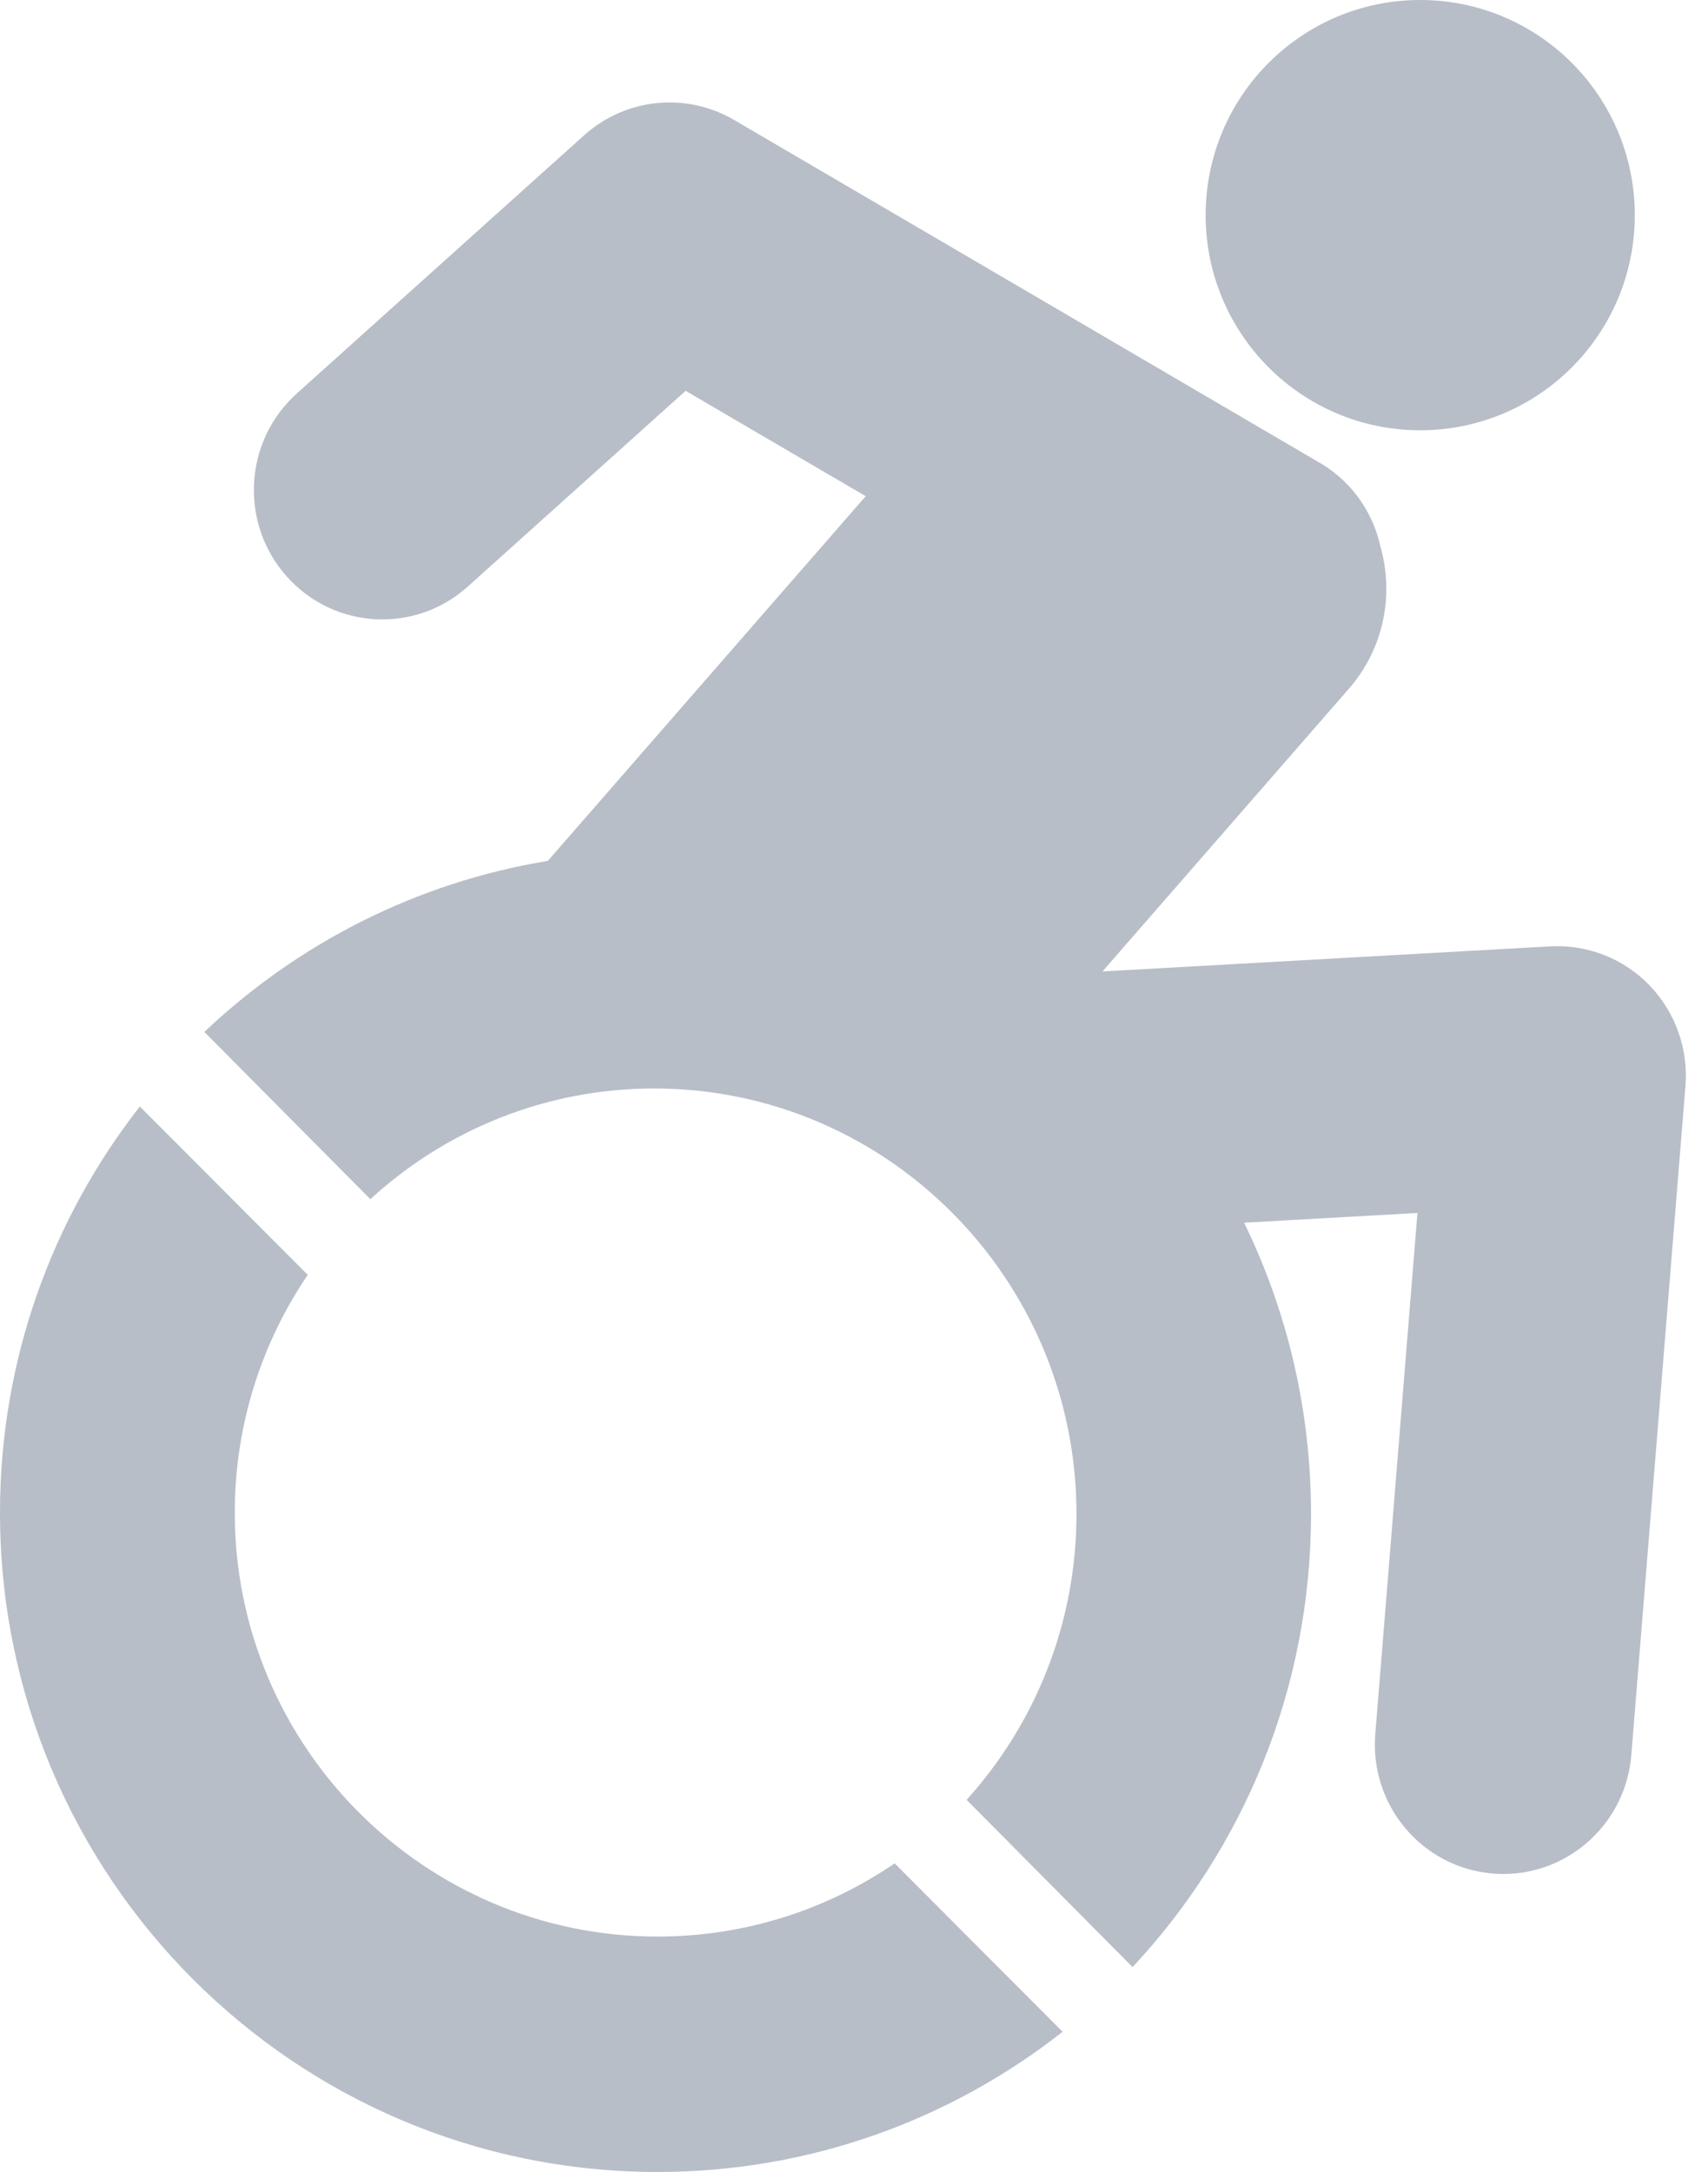 <svg xmlns="http://www.w3.org/2000/svg" width="59" height="75" viewBox="0 0 59 75">
  <path fill="#B8BEC7" d="M87.976,47.021 C88.871,47.946 89.325,49.215 89.221,50.503 L87.351,73.605 C87.162,75.94 85.221,77.71 82.934,77.71 C82.813,77.71 82.691,77.705 82.569,77.695 C80.126,77.494 78.308,75.338 78.507,72.879 L79.963,54.885 L73.976,55.221 C75.455,58.256 76.287,61.668 76.287,65.277 C76.287,71.334 73.943,76.836 70.123,80.925 L64.39,75.15 C66.746,72.54 68.185,69.075 68.185,65.277 C68.185,57.176 61.641,50.586 53.597,50.586 C49.826,50.586 46.384,52.034 43.793,54.408 L38.059,48.634 C41.275,45.587 45.371,43.475 49.924,42.727 L60.904,30.134 L54.683,26.496 L47.159,33.255 C45.331,34.898 42.526,34.737 40.895,32.895 C39.264,31.054 39.424,28.229 41.253,26.587 L51.177,17.671 C52.609,16.385 54.699,16.172 56.358,17.142 C56.358,17.142 76.675,29.028 76.708,29.051 C77.757,29.711 78.439,30.744 78.687,31.88 C79.156,33.536 78.809,35.39 77.596,36.781 L69.083,46.545 L84.552,45.678 C85.831,45.608 87.081,46.096 87.976,47.021 Z M80.059,27.858 C75.965,27.858 72.647,24.532 72.647,20.429 C72.647,16.326 75.965,13 80.059,13 C84.153,13 87.471,16.326 87.471,20.429 C87.471,24.532 84.153,27.858 80.059,27.858 Z M53.712,79.871 C56.747,79.871 59.567,78.938 61.905,77.344 L67.706,83.159 C63.848,86.189 58.993,88 53.712,88 C41.169,88 31,77.808 31,65.234 C31,59.941 32.807,55.074 35.83,51.208 L41.631,57.022 C40.041,59.366 39.11,62.193 39.11,65.234 C39.11,73.305 45.661,79.871 53.712,79.871 Z" transform="translate(-31 -13)"/>
</svg>
